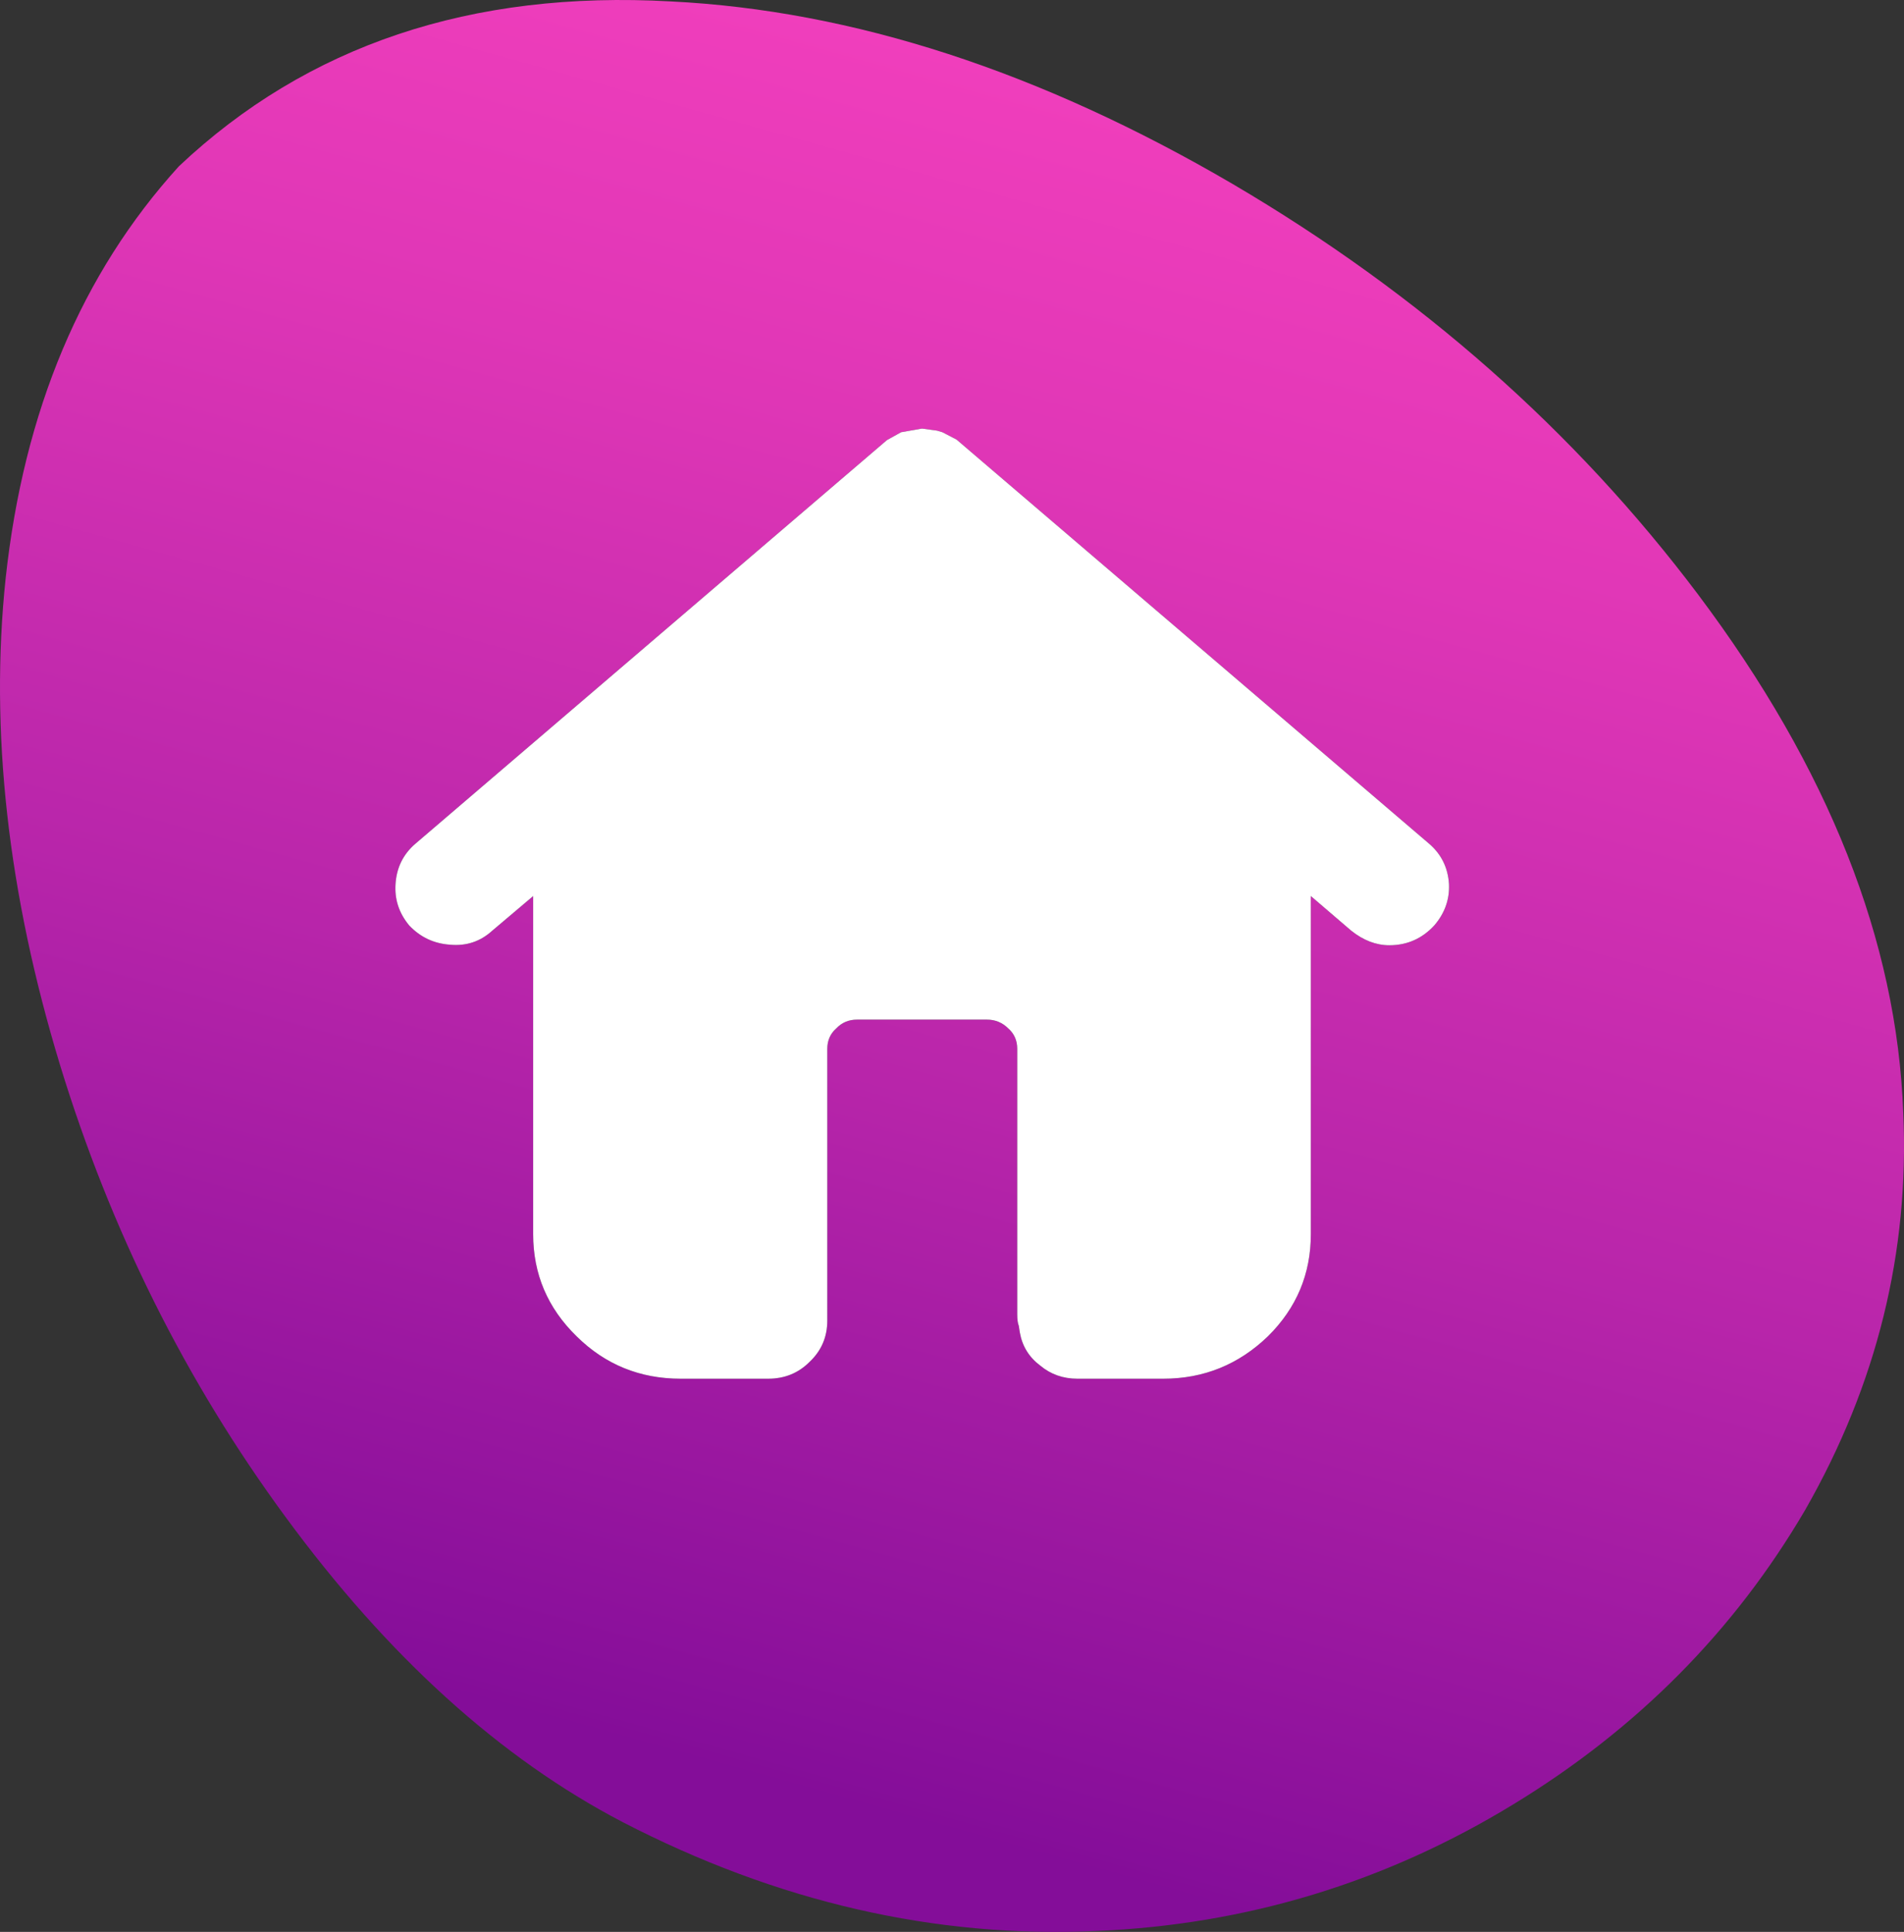 <?xml version="1.0" encoding="UTF-8" standalone="no"?>
<svg
   xmlns:dc="http://purl.org/dc/elements/1.1/"
   xmlns:cc="http://creativecommons.org/ns#"
   xmlns:rdf="http://www.w3.org/1999/02/22-rdf-syntax-ns#"
   xmlns:svg="http://www.w3.org/2000/svg"
   xmlns="http://www.w3.org/2000/svg"
   xmlns:xlink="http://www.w3.org/1999/xlink"
   xmlns:sodipodi="http://sodipodi.sourceforge.net/DTD/sodipodi-0.dtd"
   xmlns:inkscape="http://www.inkscape.org/namespaces/inkscape"
   version="1.1"
   preserveAspectRatio="none"
   x="0px"
   y="0px"
   width="181.912"
   height="184.523"
   viewBox="0 0 181.912 184.523"
   id="svg26"
   sodipodi:docname="bar_home.svg"
   inkscape:version="0.92.3 (2405546, 2018-03-11)">
  <rect x="0" y="0" width="181.912" height="184.523" fill="#333333" stroke="none"/>
  <sodipodi:namedview
     pagecolor="#ffffff"
     bordercolor="#666666"
     borderopacity="1"
     objecttolerance="10"
     gridtolerance="10"
     guidetolerance="10"
     inkscape:pageopacity="0"
     inkscape:pageshadow="2"
     inkscape:window-width="640"
     inkscape:window-height="480"
     id="namedview28"
     showgrid="false"
     fit-margin-top="0"
     fit-margin-left="0"
     fit-margin-right="0"
     fit-margin-bottom="0"
     inkscape:zoom="0.55272727"
     inkscape:cx="90.439796"
     inkscape:cy="92.238207"
     inkscape:window-x="0"
     inkscape:window-y="0"
     inkscape:window-maximized="0"
     inkscape:current-layer="svg26" />
  <defs
     id="defs18">
    <linearGradient
       id="Gradient_1"
       gradientUnits="userSpaceOnUse"
       x1="60.475"
       y1="194.95"
       x2="124.725"
       y2="-35.55"
       spreadMethod="pad">
      <stop
         offset="11.373%"
         stop-color="#840D99"
         id="stop2" />
      <stop
         offset="39.608%"
         stop-color="#B825AA"
         id="stop4" />
      <stop
         offset="64.706%"
         stop-color="#DF36B6"
         id="stop6" />
      <stop
         offset="85.098%"
         stop-color="#F641BE"
         id="stop8" />
      <stop
         offset="97.255%"
         stop-color="#FF45C1"
         id="stop10" />
    </linearGradient>
    <g
       id="Symbol_9_0_Layer0_0_FILL">
      <path
         d="m 172.5,144.2 q 10.25,-17.95 9.35,-37.9 -0.9,-24.6 -19.6,-49.5 Q 144.6,33.35 117.8,17.6 90.2,1.45 64.1,0.15 35.5,-1.45 17.1,15.9 3.15,31.25 0.55,55.25 q -2.3,21.85 5.2,46.5 7.25,23.7 21.5,43.1 14.7,20.05 32.25,29.2 22.15,11.45 45.25,10.4 21.5,-0.9 39.85,-12.1 17.75,-10.8 27.9,-28.15 M 84.75,42.05 86.1,41.3 l 2,-0.35 1.45,0.2 0.5,0.15 1.35,0.7 45.15,38.6 q 1.75,1.5 1.9,3.85 0.1,2.2 -1.4,3.95 -1.75,1.9 -4.3,1.9 -1.9,0 -3.65,-1.4 l -3.85,-3.3 v 32.3 q 0,5.7 -4.1,9.75 -4.2,4.05 -10,4.05 h -8.2 q -2.05,0 -3.55,-1.25 -1.6,-1.2 -1.95,-3.15 l -0.1,-0.65 Q 97.2,126.3 97.2,125.55 V 100.2 Q 97.2,99 96.35,98.25 95.5,97.4 94.3,97.4 H 81.9 q -1.2,0 -2,0.85 -0.85,0.75 -0.85,1.95 v 25.95 q 0,2.35 -1.7,3.95 -1.6,1.6 -3.95,1.6 h -8.35 q -5.85,0 -9.95,-4.05 -4.15,-4.05 -4.15,-9.75 V 85.6 l -3.9,3.3 q -1.7,1.55 -4,1.35 Q 40.7,90.1 39.1,88.4 37.65,86.65 37.8,84.45 37.95,82.1 39.7,80.6 Z"
         id="path13"
         inkscape:connector-curvature="0"
         style="fill:url(#Gradient_1);stroke:none" />
      <path
         d="M 86.1,41.3 84.75,42.05 39.7,80.6 q -1.75,1.5 -1.9,3.85 -0.15,2.2 1.3,3.95 1.6,1.7 3.95,1.85 2.3,0.2 4,-1.35 l 3.9,-3.3 v 32.3 q 0,5.7 4.15,9.75 4.1,4.05 9.95,4.05 h 8.35 q 2.35,0 3.95,-1.6 1.7,-1.6 1.7,-3.95 V 100.2 q 0,-1.2 0.85,-1.95 0.8,-0.85 2,-0.85 h 12.4 q 1.2,0 2.05,0.85 0.85,0.75 0.85,1.95 v 25.35 q 0,0.75 0.15,1.1 l 0.1,0.65 q 0.35,1.95 1.95,3.15 1.5,1.25 3.55,1.25 h 8.2 q 5.8,0 10,-4.05 4.1,-4.05 4.1,-9.75 V 85.6 l 3.85,3.3 q 1.75,1.4 3.65,1.4 2.55,0 4.3,-1.9 1.5,-1.75 1.4,-3.95 -0.15,-2.35 -1.9,-3.85 L 91.4,42 90.05,41.3 89.55,41.15 88.1,40.95 Z"
         id="path15"
         inkscape:connector-curvature="0"
         style="fill:#ffffff;stroke:none" />
    </g>
  </defs>
  <g
     transform="translate(-0.01,-0.015)"
     id="g24">
    <g
       id="g22">
      <use
         xlink:href="#Symbol_9_0_Layer0_0_FILL"
         id="use20"
         x="0"
         y="0"
         width="100%"
         height="100%" />
    </g>
  </g>
</svg>
